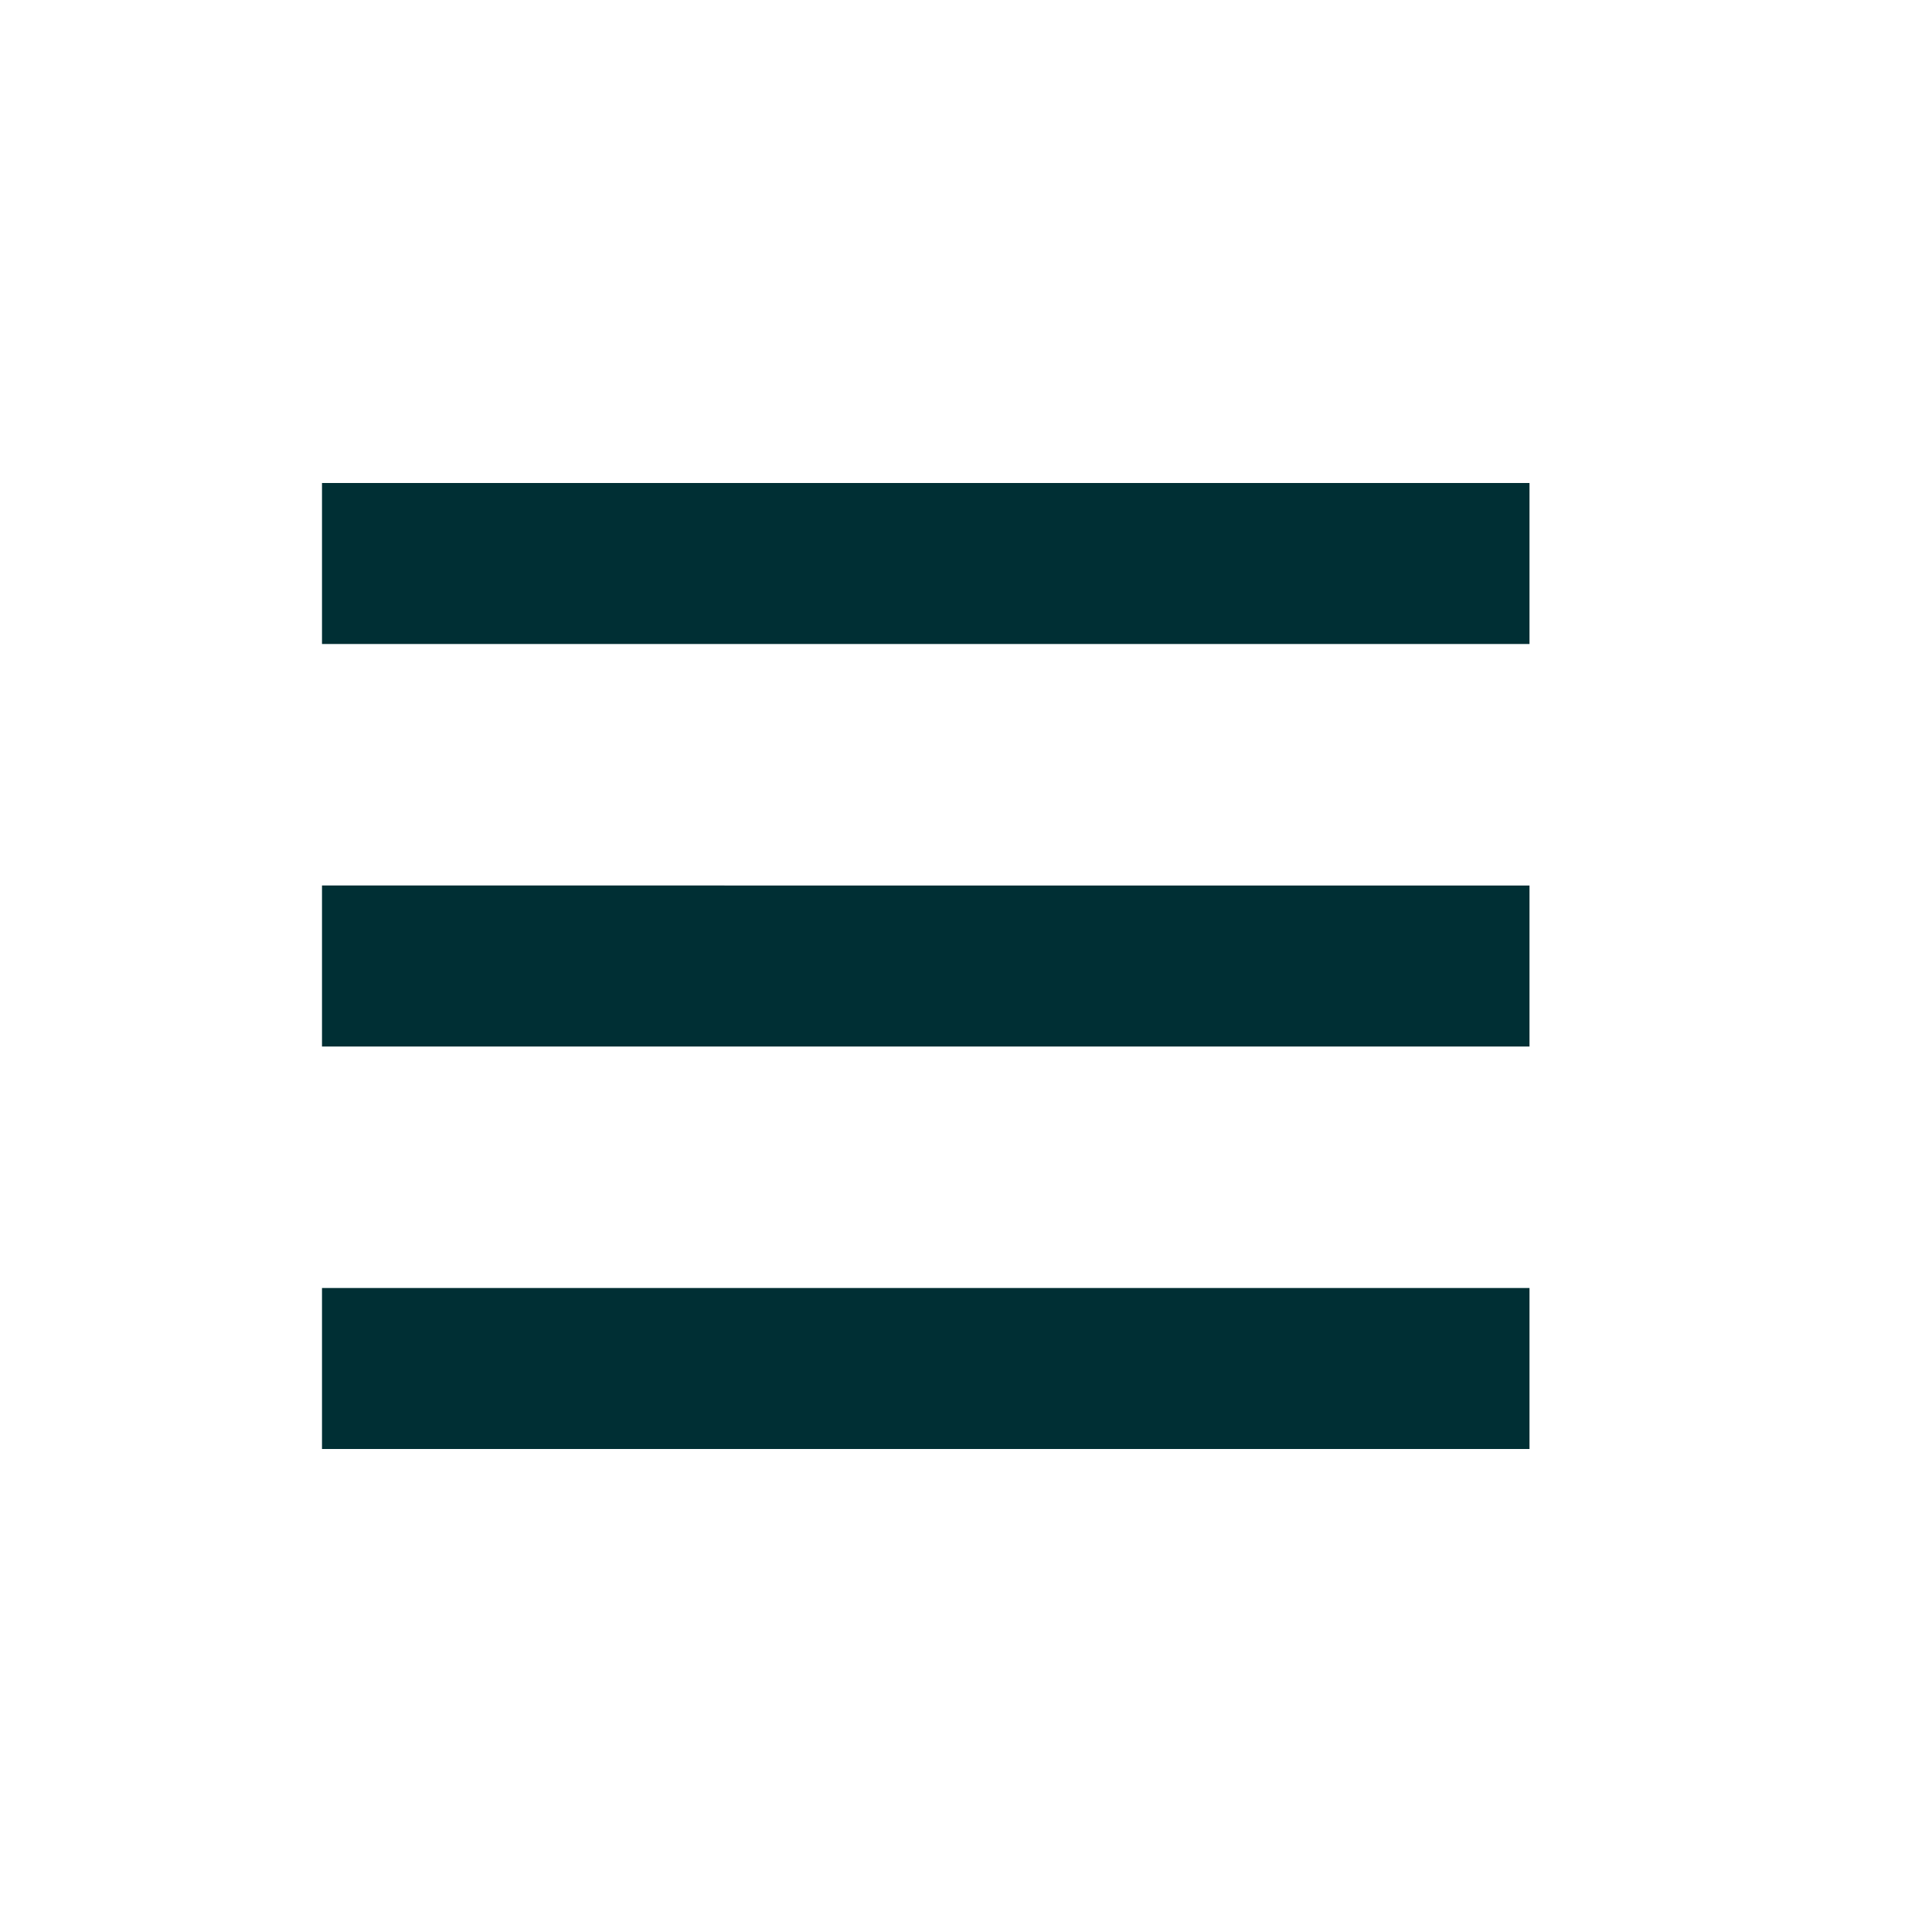 <svg xmlns="http://www.w3.org/2000/svg" width="24" height="24" data-name="Menu Icon" viewBox="0 0 24 24">
  <path fill="none" d="M0 0h24v24H0z" data-name="Path 24"/>
  <path fill="#002f34" d="M4 18h15v-2H4zm0-5h15v-2H4zm0-7v2h15V6z" data-name="Path 25"/>
</svg>